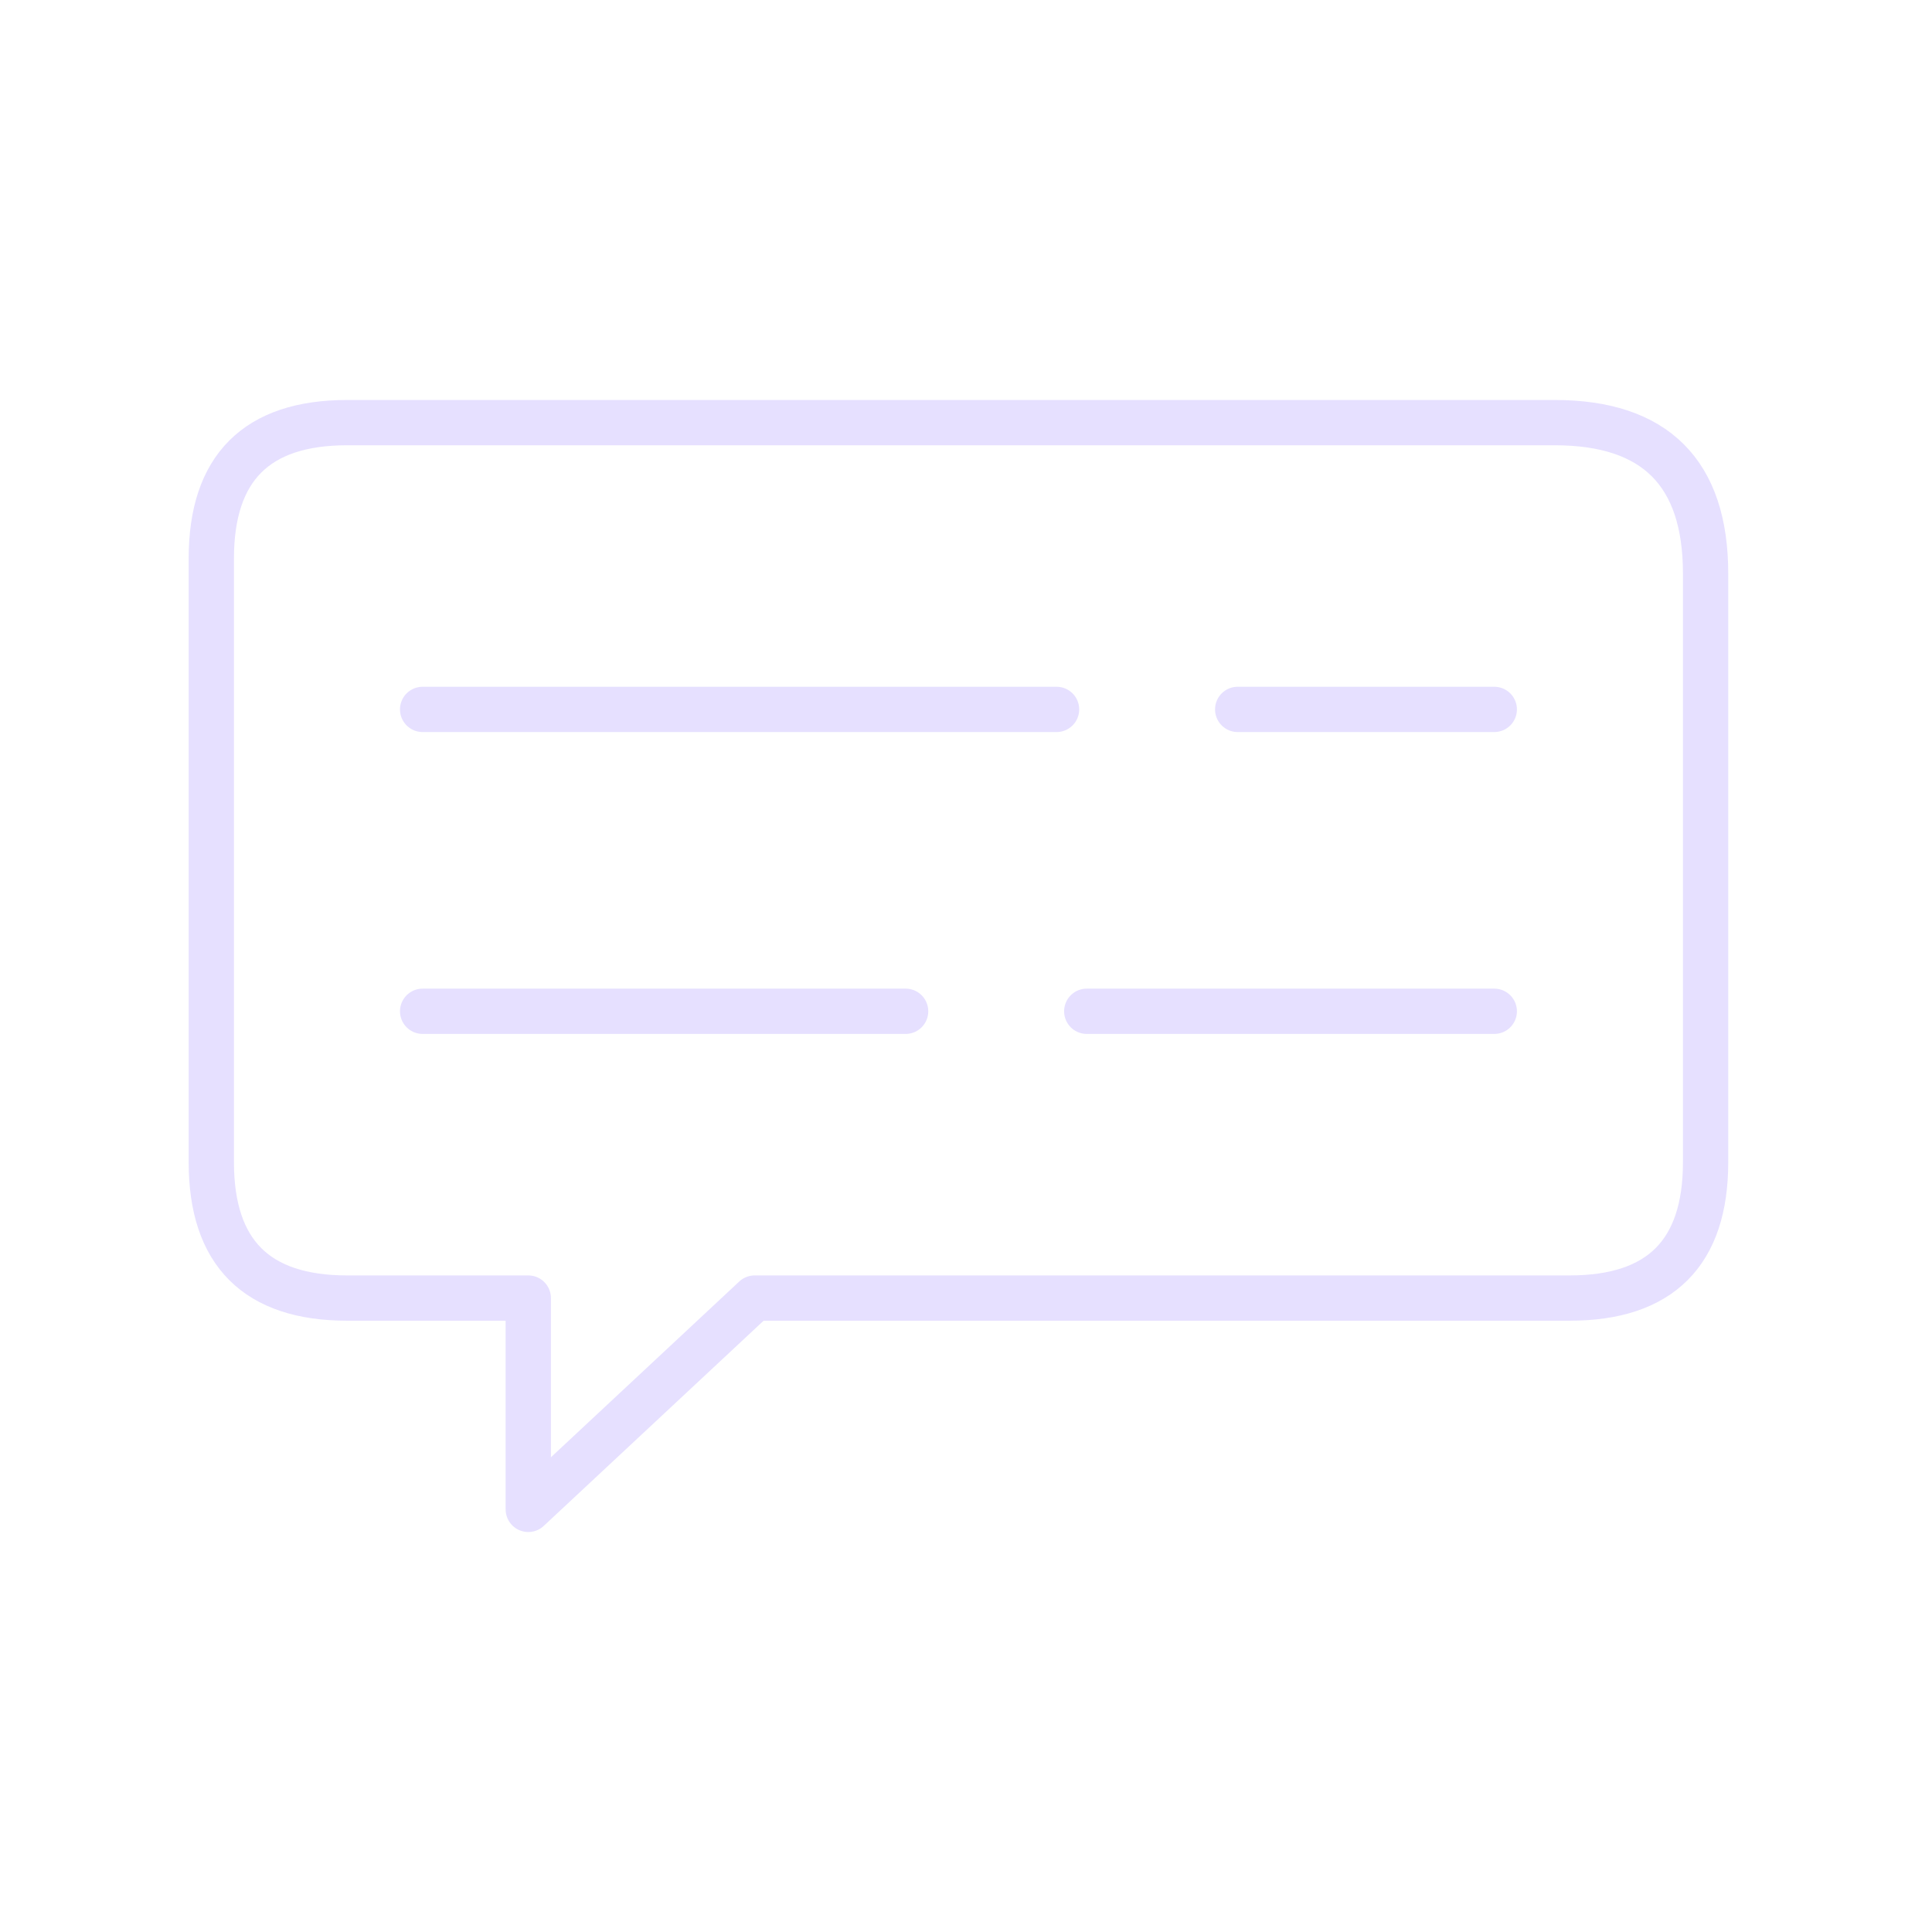 <svg xmlns="http://www.w3.org/2000/svg" viewBox="0 0 128 128" fill="none" stroke="#E6E0FF" stroke-width="3" stroke-linejoin="round" stroke-linecap="round"><path d="M50 86h54q9 0 9-9V38q0-10-10-10H23q-9 0-9 9V77q0 9 9 9H35v14ZM28 47H70m12 0H99M28 67H60Zm44 0H99"/></svg>
